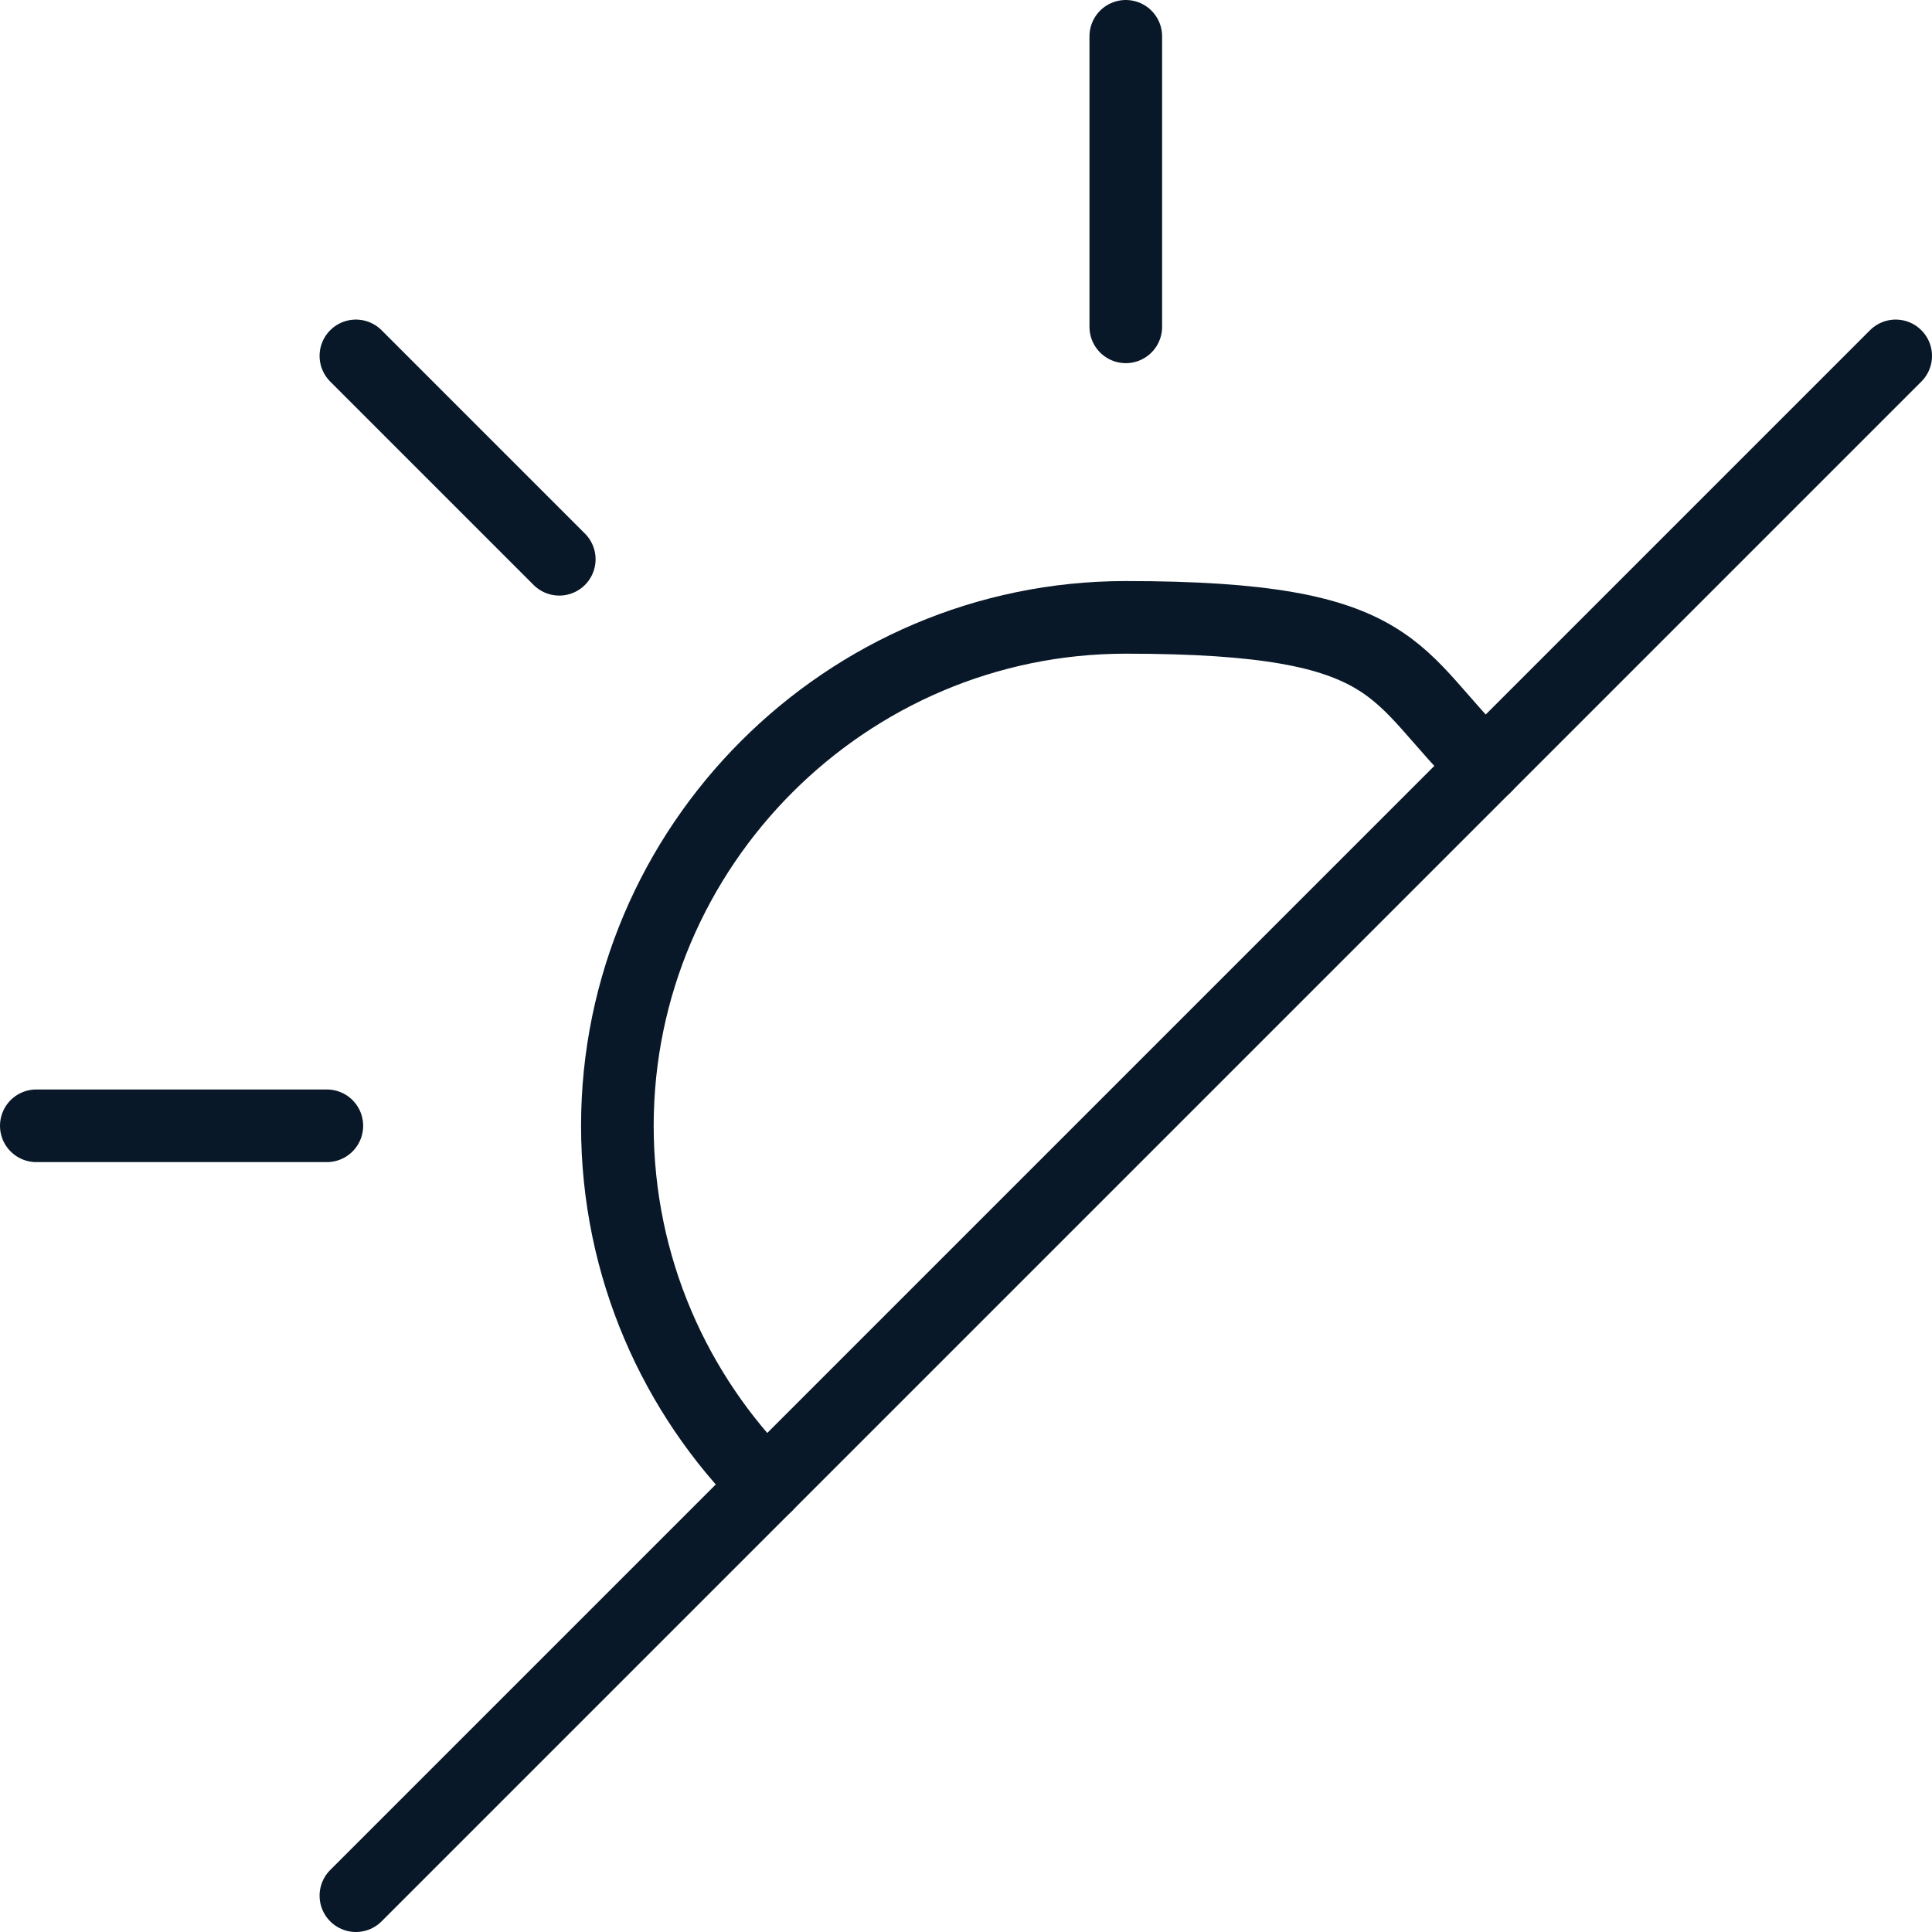<?xml version="1.0" encoding="UTF-8"?>
<svg id="Layer_2" xmlns="http://www.w3.org/2000/svg" version="1.1" viewBox="0 0 53.2 53.2">
  <!-- Generator: Adobe Illustrator 29.2.1, SVG Export Plug-In . SVG Version: 2.1.0 Build 116)  -->
  <defs>
    <style>
      .st0 {
        fill: none;
        stroke: #091828;
        stroke-linecap: round;
        stroke-linejoin: round;
        stroke-width: 2px;
      }
    </style>
  </defs>
  <g id="Layer_1-2">
    <g>
      <path class="st0" d="M21.1,40.9c-2.5-2.5-4.1-6-4.1-9.9,0-7.7,6.3-14,14-14s7.3,1.6,9.9,4.1"/>
      <line class="st0" x1="31" y1="1" x2="31" y2="9"/>
      <line class="st0" x1="9" y1="31" x2="1" y2="31"/>
      <line class="st0" x1="9.8" y1="9.8" x2="15.4" y2="15.4"/>
      <line class="st0" x1="52.2" y1="9.8" x2="9.8" y2="52.2"/>
    </g>
  </g>
</svg>